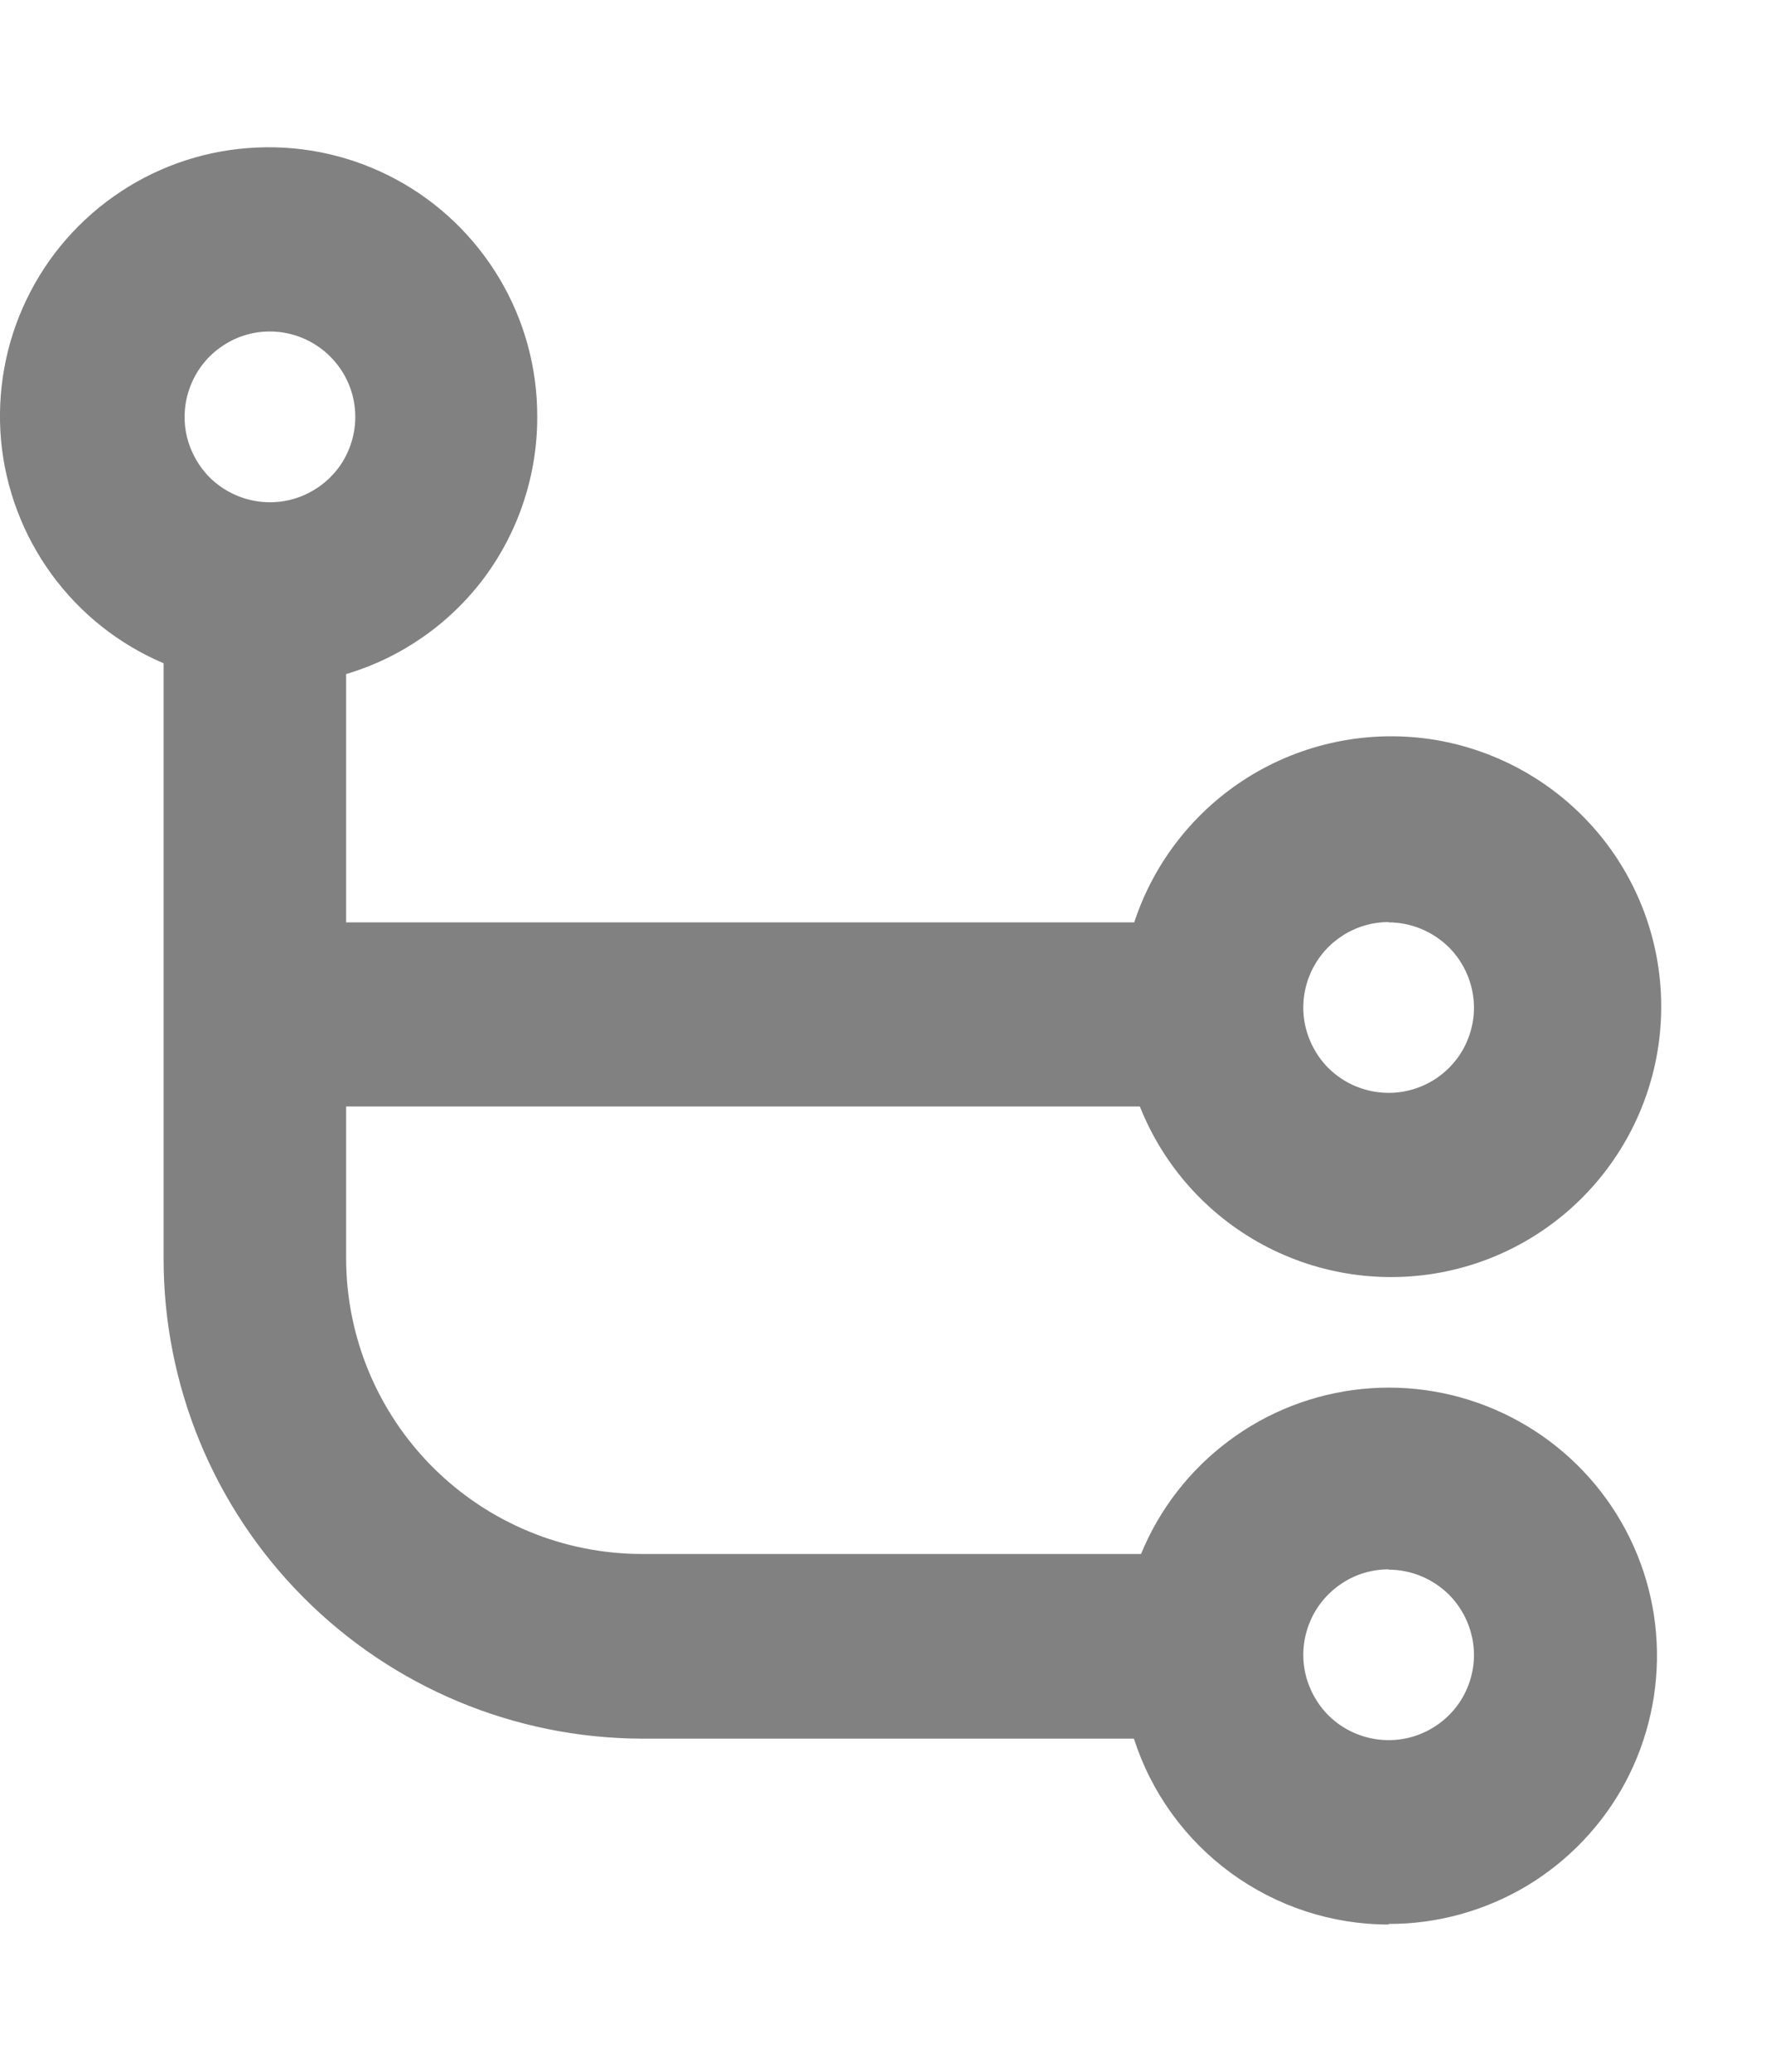<svg width="12" height="14" viewBox="0 0 12 14" fill="none" xmlns="http://www.w3.org/2000/svg">
<path d="M9.387 13.005C9.004 13.005 8.632 12.883 8.322 12.657C8.013 12.431 7.783 12.114 7.666 11.749H4.338C3.479 11.746 2.657 11.403 2.051 10.794C1.445 10.186 1.105 9.362 1.106 8.503V4.482C0.804 4.354 0.542 4.146 0.349 3.881C0.155 3.615 0.037 3.302 0.007 2.975C-0.022 2.648 0.037 2.319 0.18 2.023C0.322 1.727 0.542 1.476 0.816 1.295C1.09 1.114 1.408 1.011 1.736 0.997C2.065 0.982 2.39 1.057 2.679 1.213C2.968 1.369 3.209 1.601 3.377 1.883C3.545 2.165 3.633 2.488 3.632 2.816C3.633 3.207 3.508 3.587 3.276 3.901C3.043 4.214 2.714 4.444 2.34 4.555V6.233H7.668C7.802 5.825 8.076 5.477 8.441 5.25C8.806 5.024 9.239 4.933 9.665 4.994C10.09 5.056 10.48 5.265 10.767 5.586C11.053 5.906 11.217 6.317 11.23 6.747C11.243 7.177 11.104 7.597 10.838 7.934C10.572 8.272 10.195 8.505 9.775 8.592C9.354 8.679 8.916 8.615 8.537 8.411C8.159 8.207 7.865 7.877 7.706 7.477H2.34V8.501C2.34 9.032 2.551 9.54 2.926 9.915C3.301 10.29 3.81 10.501 4.34 10.501H7.714C7.839 10.197 8.044 9.933 8.307 9.737C8.57 9.54 8.882 9.419 9.209 9.386C9.535 9.353 9.865 9.41 10.162 9.55C10.459 9.69 10.713 9.908 10.896 10.181C11.079 10.454 11.184 10.771 11.2 11.099C11.216 11.427 11.143 11.753 10.989 12.043C10.834 12.333 10.603 12.575 10.322 12.744C10.04 12.912 9.717 13.002 9.389 13.001L9.387 13.005ZM9.387 10.605C9.273 10.605 9.161 10.639 9.067 10.703C8.972 10.767 8.898 10.857 8.855 10.962C8.811 11.068 8.8 11.184 8.822 11.295C8.845 11.407 8.9 11.51 8.98 11.591C9.061 11.671 9.164 11.726 9.276 11.748C9.388 11.77 9.504 11.759 9.609 11.715C9.714 11.671 9.804 11.598 9.868 11.503C9.931 11.408 9.965 11.296 9.965 11.182C9.964 11.03 9.903 10.883 9.795 10.775C9.686 10.668 9.54 10.607 9.387 10.607V10.605ZM9.387 6.231C9.273 6.231 9.161 6.265 9.067 6.329C8.972 6.392 8.898 6.483 8.855 6.588C8.811 6.694 8.8 6.81 8.822 6.921C8.845 7.033 8.9 7.136 8.98 7.217C9.061 7.297 9.164 7.352 9.276 7.374C9.388 7.396 9.504 7.385 9.609 7.341C9.714 7.298 9.804 7.224 9.868 7.129C9.931 7.034 9.965 6.922 9.965 6.808C9.964 6.655 9.903 6.509 9.795 6.401C9.686 6.294 9.54 6.233 9.387 6.233V6.231ZM1.824 2.24C1.71 2.24 1.598 2.274 1.504 2.338C1.409 2.401 1.335 2.492 1.292 2.597C1.248 2.703 1.237 2.819 1.259 2.93C1.282 3.042 1.337 3.145 1.417 3.226C1.498 3.306 1.601 3.361 1.713 3.383C1.825 3.405 1.941 3.394 2.046 3.35C2.151 3.306 2.241 3.233 2.305 3.138C2.368 3.043 2.402 2.931 2.402 2.817C2.402 2.664 2.341 2.517 2.232 2.409C2.124 2.301 1.977 2.24 1.824 2.24Z" fill="#818181"/>
</svg>
